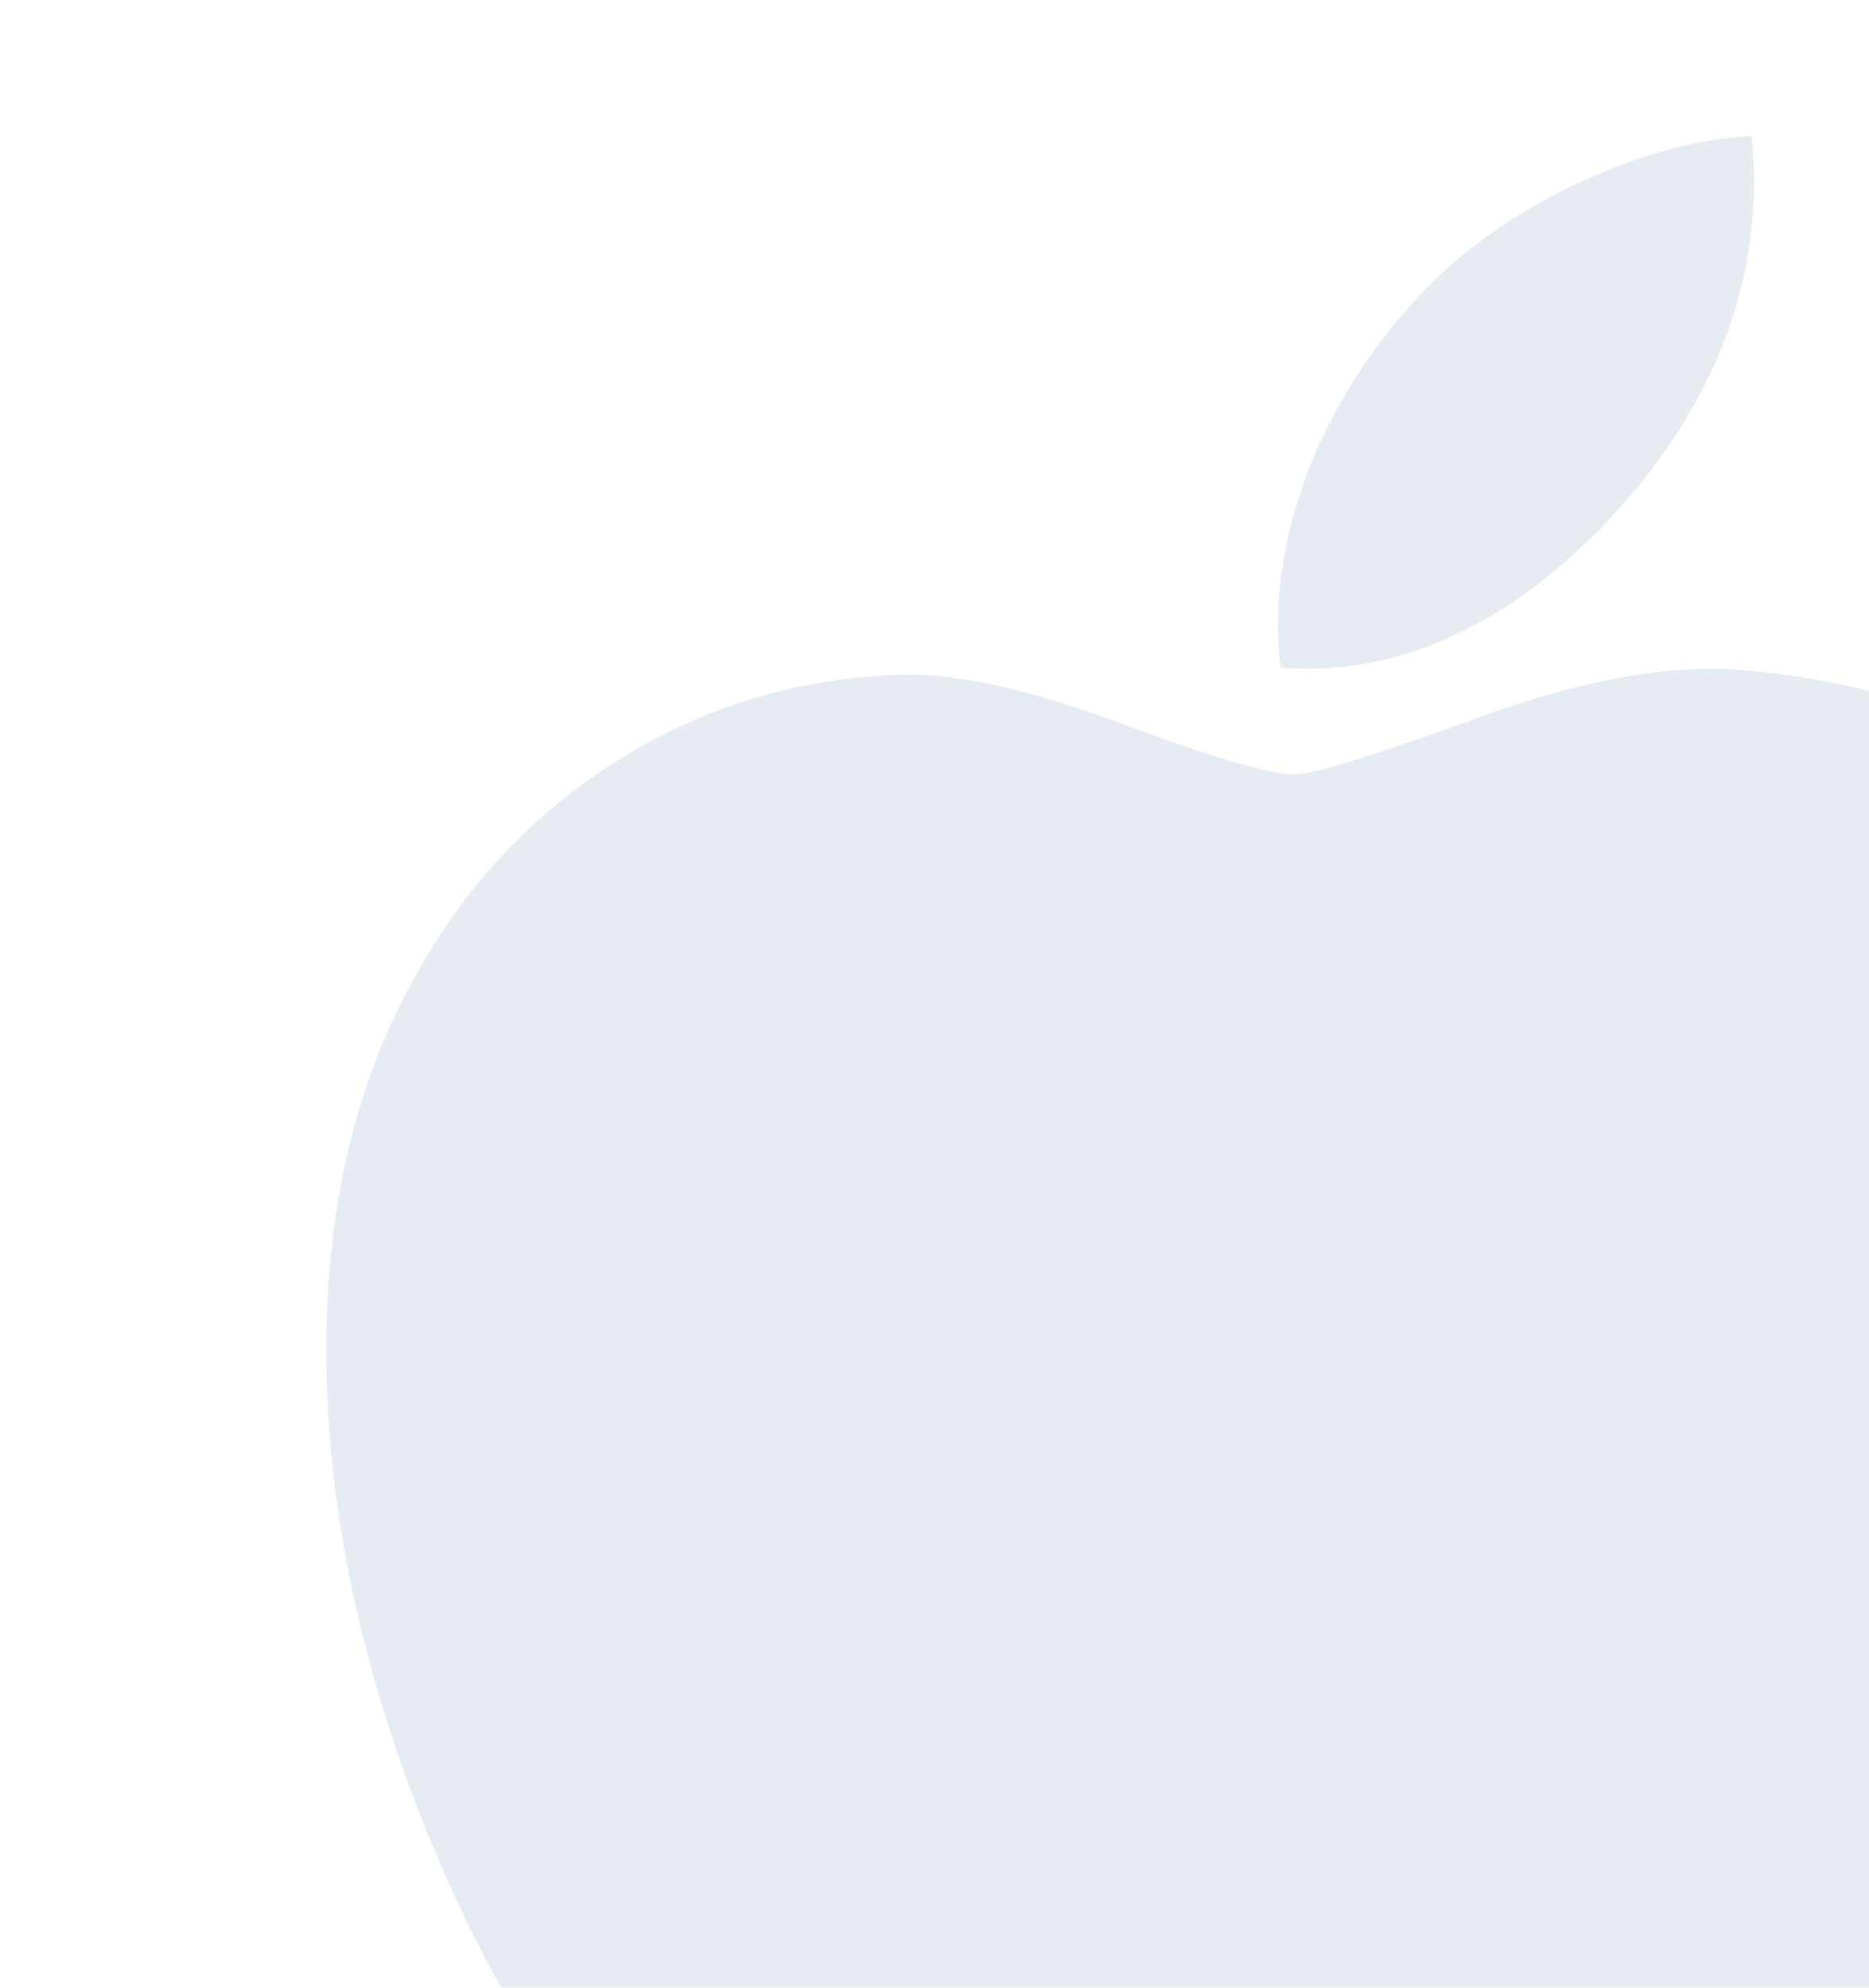 <svg width="63" height="67" viewBox="0 0 63 67" fill="none" xmlns="http://www.w3.org/2000/svg">
<g opacity="0.1">
<path d="M73.822 63.68C72.67 66.33 71.306 68.769 69.726 71.011C67.573 74.067 65.809 76.183 64.45 77.358C62.344 79.287 60.087 80.274 57.67 80.331C55.934 80.331 53.842 79.839 51.406 78.842C48.962 77.85 46.717 77.358 44.663 77.358C42.51 77.358 40.2 77.85 37.729 78.842C35.255 79.839 33.262 80.359 31.738 80.41C29.42 80.508 27.11 79.493 24.804 77.358C23.332 76.08 21.491 73.889 19.286 70.786C16.92 67.472 14.974 63.629 13.45 59.248C11.818 54.515 11 49.933 11 45.496C11 40.414 12.103 36.031 14.313 32.358C16.049 29.407 18.36 27.08 21.251 25.371C24.142 23.663 27.266 22.792 30.631 22.736C32.472 22.736 34.886 23.303 37.886 24.417C40.877 25.535 42.798 26.102 43.641 26.102C44.27 26.102 46.404 25.439 50.022 24.118C53.442 22.892 56.33 22.385 58.695 22.585C65.104 23.1 69.919 25.615 73.121 30.146C67.389 33.603 64.554 38.446 64.61 44.658C64.662 49.496 66.425 53.523 69.891 56.72C71.461 58.204 73.215 59.351 75.167 60.165C74.743 61.387 74.297 62.557 73.822 63.68ZM59.123 6.1C59.123 9.893 57.731 13.434 54.956 16.712C51.608 20.608 47.559 22.86 43.167 22.504C43.111 22.049 43.079 21.57 43.079 21.067C43.079 17.426 44.671 13.53 47.499 10.344C48.91 8.731 50.706 7.39 52.883 6.32C55.055 5.266 57.11 4.683 59.043 4.583C59.099 5.09 59.123 5.597 59.123 6.1V6.1Z" fill="#093577"/>
</g>
</svg>

